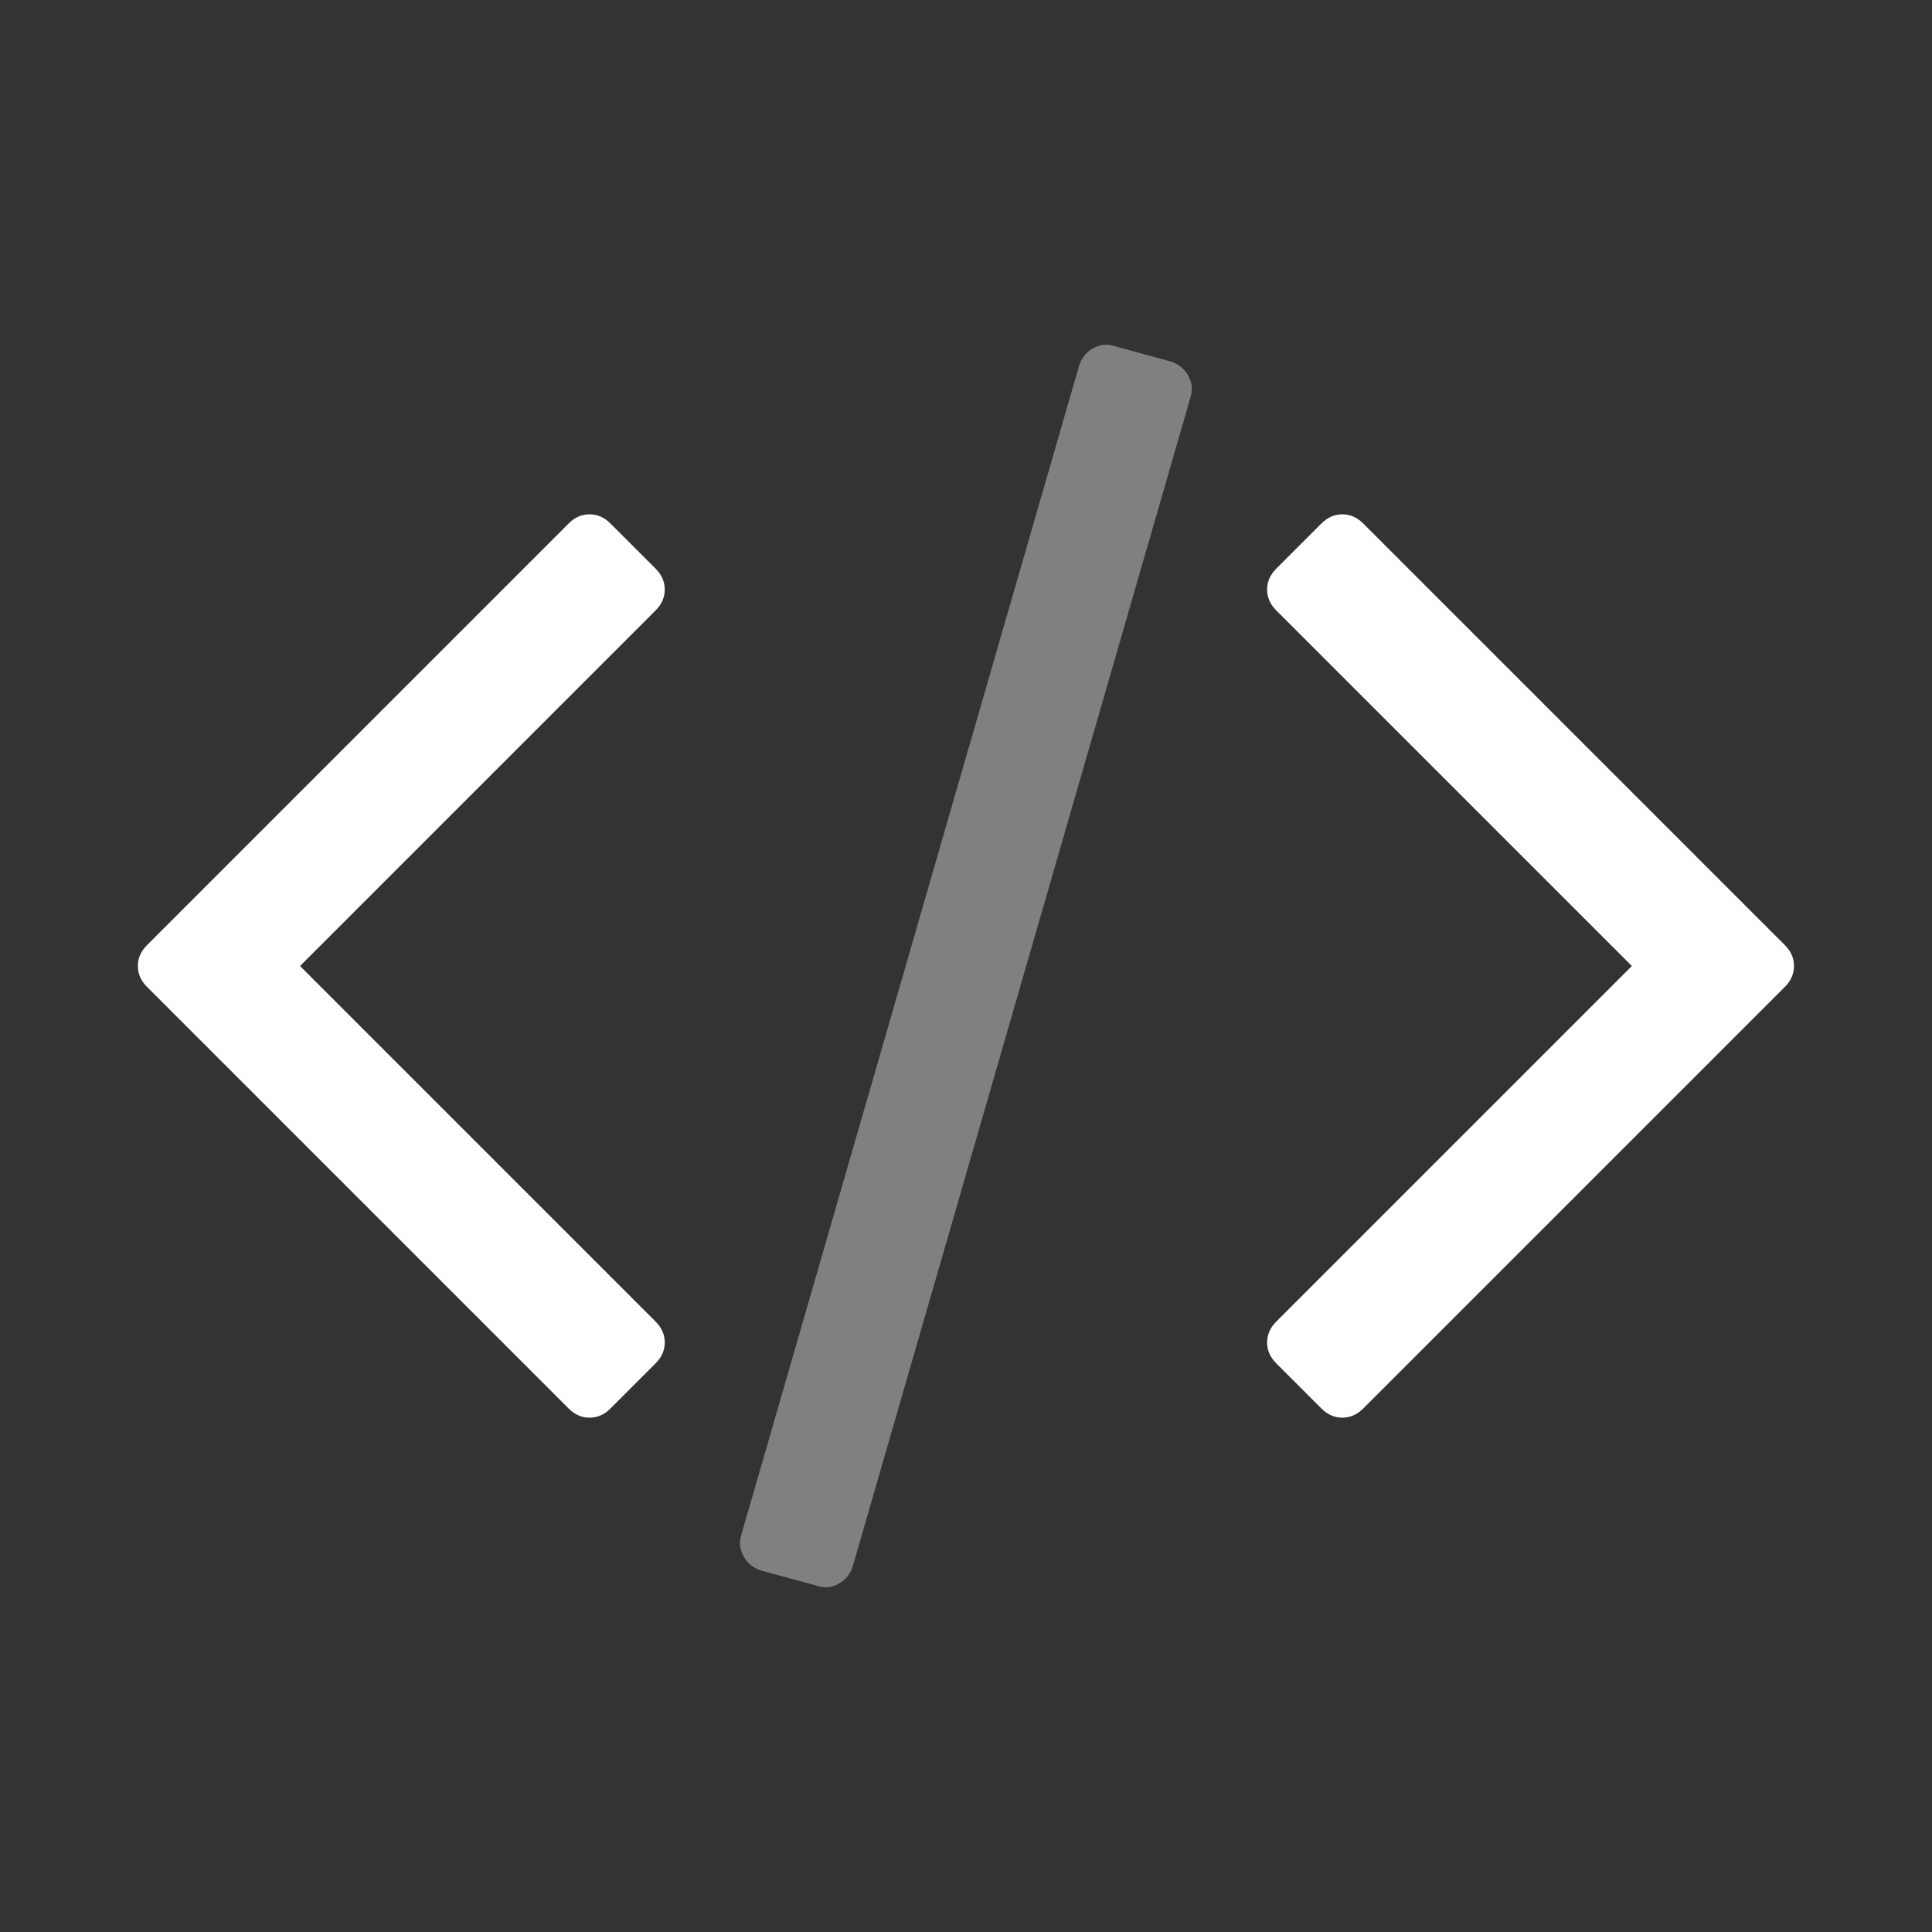<!DOCTYPE svg PUBLIC "-//W3C//DTD SVG 1.1//EN" "http://www.w3.org/Graphics/SVG/1.1/DTD/svg11.dtd">
<!-- Uploaded to: SVG Repo, www.svgrepo.com, Transformed by: SVG Repo Mixer Tools -->
<svg fill="#ffffff" width="800px" height="800px" viewBox="0 0 14 14" role="img" focusable="false" aria-hidden="true" xmlns="http://www.w3.org/2000/svg">
<rect x="0" y="0" width="14" height="14" fill="#333333" stroke="none"/>
<g id="SVGRepo_bgCarrier" stroke-width="0"/>
<g id="SVGRepo_tracerCarrier" stroke-linecap="round" stroke-linejoin="round"/>
<g id="SVGRepo_iconCarrier">
<path d="M4.751 9.879l-.328.328q-.066.066-.151.066-.085 0-.151-.066l-3.056-3.056q-.066-.066-.066-.151 0-.085.066-.151l3.056-3.056q.066-.066.151-.066.085 0 .151.066l.328.328q.066.066.066.151 0 .085-.066.151l-2.577 2.577 2.577 2.577q.066.066.066.151 0 .085-.066.151z"/>
<path fill="gray" d="M8.626 2.882l-2.446 8.466q-.026.085-.102.128-.075.043-.154.016l-.407-.111q-.085-.026-.128-.102-.043-.075-.016-.161l2.446-8.466q.026-.085.102-.128.075-.043.154-.016l.407.111q.085.026.128.102.043.075.016.161z"/>
<path d="M12.934 7.151l-3.056 3.056q-.066.066-.151.066-.085 0-.151-.066l-.328-.328q-.066-.066-.066-.151 0-.085.066-.151l2.577-2.577-2.577-2.577q-.066-.066-.066-.151 0-.085.066-.151l.328-.328q.066-.066.151-.066.085 0 .151.066l3.056 3.056q.066.066.066.151 0 .085-.066.151z"/>
</g>
</svg>